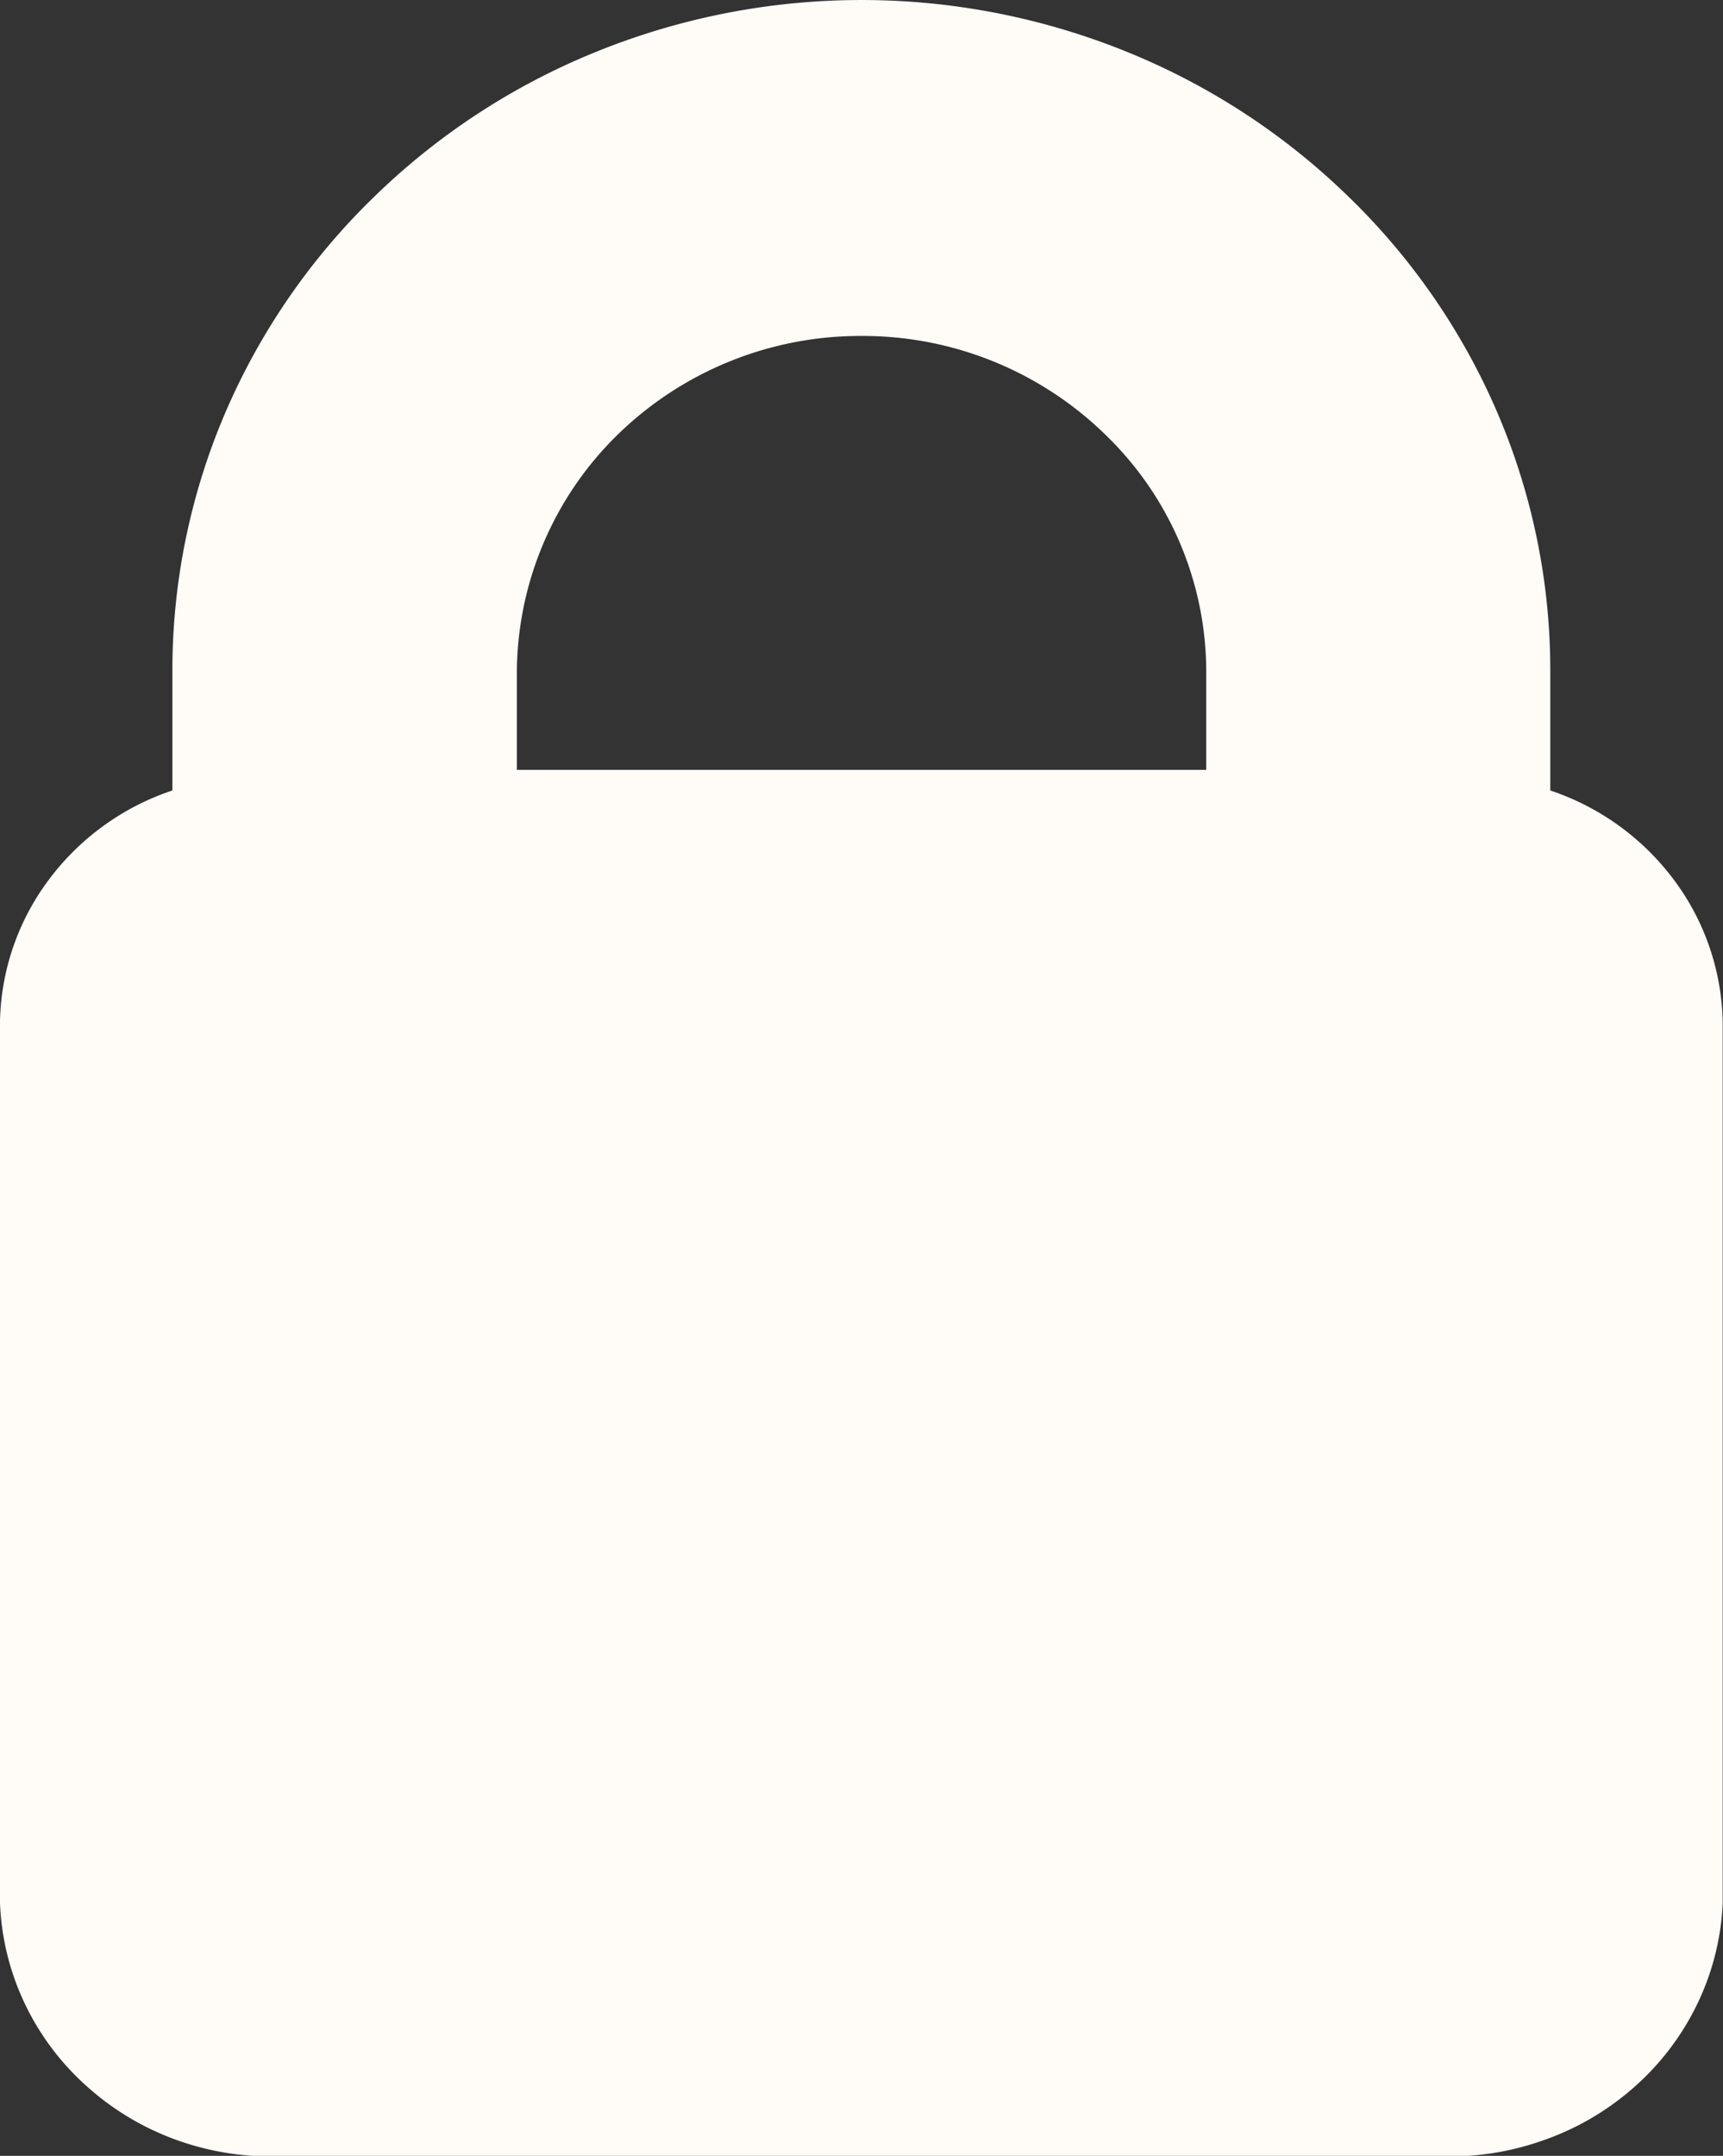 <svg xmlns="http://www.w3.org/2000/svg" width="16.541" height="20.695" viewBox="0 0 16.541 20.695">
  <rect x="0" y="0" width="16.541" height="20.695" fill="#333333" stroke="none"/>
  <g id="lock" transform="translate(-3608.214 -5983.57)">
    <g id="Icons_Control-Settings_lock" data-name="Icons / Control-Settings / lock" transform="translate(3608.214 5983.57)">
      <g id="lock-2" data-name="lock" transform="translate(0 0)">
        <path id="Shape" d="M13.941,20.7c-.052,0-.105,0-.158,0H2.757c-.052,0-.1,0-.157,0a2.658,2.658,0,0,1-.86-.142,2.6,2.6,0,0,1-.883-.51,2.507,2.507,0,0,1-.612-.8A2.471,2.471,0,0,1,0,18.268V9.8A2.345,2.345,0,0,1,.47,8.443a2.444,2.444,0,0,1,1.185-.855V6.448a6.279,6.279,0,0,1,.5-2.468A6.409,6.409,0,0,1,3.592,1.889,6.6,6.6,0,0,1,5.739.491a6.773,6.773,0,0,1,5.063,0,6.6,6.6,0,0,1,2.147,1.4A6.4,6.4,0,0,1,14.383,3.98a6.279,6.279,0,0,1,.5,2.468V7.588a2.449,2.449,0,0,1,1.186.857,2.351,2.351,0,0,1,.469,1.364v8.464a2.475,2.475,0,0,1-.247.97,2.527,2.527,0,0,1-.612.8,2.608,2.608,0,0,1-.882.509A2.659,2.659,0,0,1,13.941,20.7ZM8.27,3.225a3.335,3.335,0,0,0-2.338.945,3.21,3.21,0,0,0-.97,2.278V7.39h6.618V6.448a3.166,3.166,0,0,0-.971-2.278A3.333,3.333,0,0,0,8.27,3.225Z" fill="#fffbf7"/>
      </g>
    </g>
  </g>
</svg>
